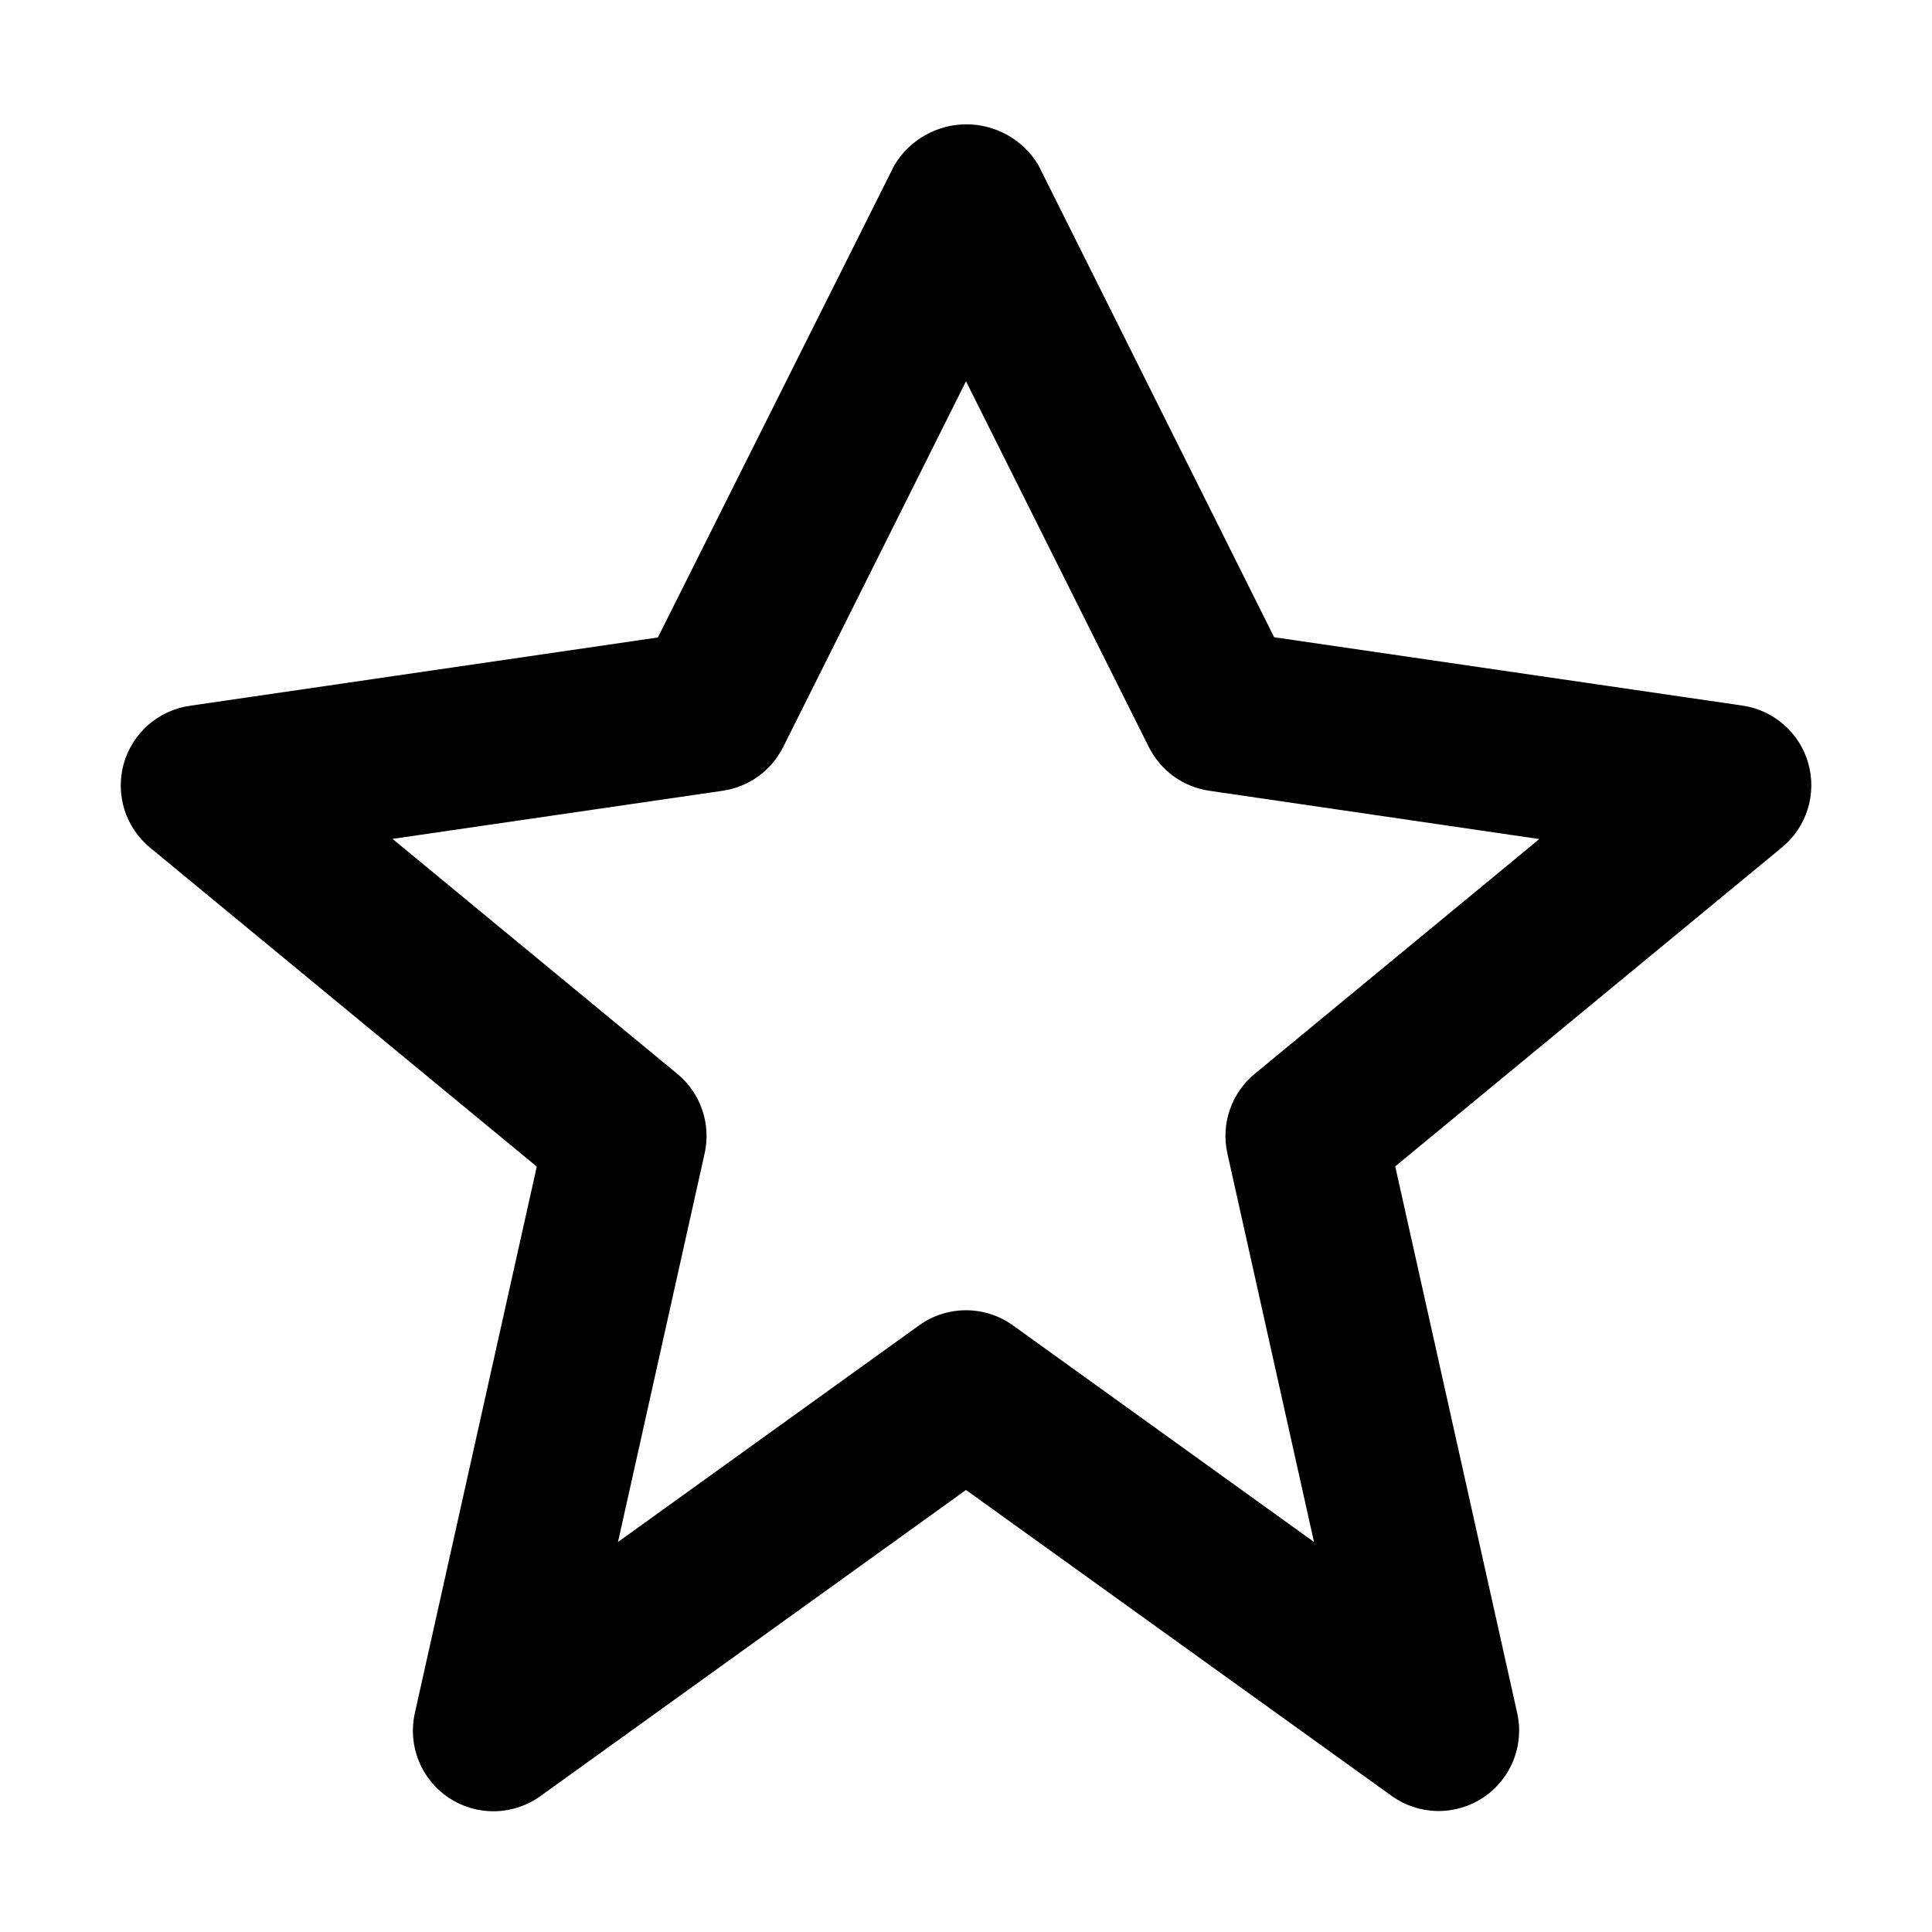 <svg width="48" height="48" viewBox="0 0 48 48" fill="none" xmlns="http://www.w3.org/2000/svg">
<path d="M3.074 18.976C2.97 19.349 2.976 19.744 3.091 20.114C3.207 20.483 3.428 20.811 3.726 21.058L13.336 28.984L10.306 42.564C10.218 42.96 10.252 43.373 10.403 43.749C10.555 44.125 10.818 44.446 11.156 44.67C11.495 44.893 11.893 45.008 12.298 45C12.704 44.992 13.097 44.861 13.426 44.624L24 37.018L34.574 44.618C34.903 44.855 35.297 44.986 35.702 44.994C36.108 45.002 36.506 44.887 36.844 44.664C37.183 44.44 37.445 44.119 37.597 43.743C37.749 43.367 37.783 42.954 37.694 42.558L34.664 28.978L44.274 21.052C44.573 20.806 44.794 20.478 44.91 20.108C45.026 19.739 45.032 19.344 44.928 18.971C44.824 18.598 44.614 18.263 44.323 18.008C44.032 17.752 43.673 17.586 43.29 17.53L31.656 15.832L25.8 4.106C25.616 3.796 25.353 3.539 25.04 3.361C24.726 3.183 24.371 3.089 24.01 3.089C23.649 3.089 23.295 3.183 22.981 3.361C22.667 3.539 22.405 3.796 22.22 4.106L16.344 15.838L4.71 17.536C4.328 17.592 3.969 17.758 3.679 18.014C3.389 18.269 3.179 18.604 3.074 18.976ZM17.956 19.646C18.275 19.599 18.578 19.477 18.839 19.288C19.1 19.099 19.312 18.85 19.456 18.562L24 9.472L28.544 18.562C28.689 18.85 28.9 19.099 29.161 19.288C29.422 19.477 29.725 19.599 30.044 19.646L38.244 20.846L31.172 26.68C30.888 26.915 30.674 27.224 30.554 27.573C30.434 27.922 30.414 28.298 30.494 28.658L32.646 38.31L25.168 32.93C24.828 32.685 24.419 32.553 24 32.553C23.581 32.553 23.172 32.685 22.832 32.93L15.354 38.31L17.506 28.658C17.587 28.298 17.566 27.922 17.446 27.573C17.327 27.224 17.113 26.915 16.828 26.68L9.752 20.842L17.956 19.646Z" fill="black"/>
</svg>
